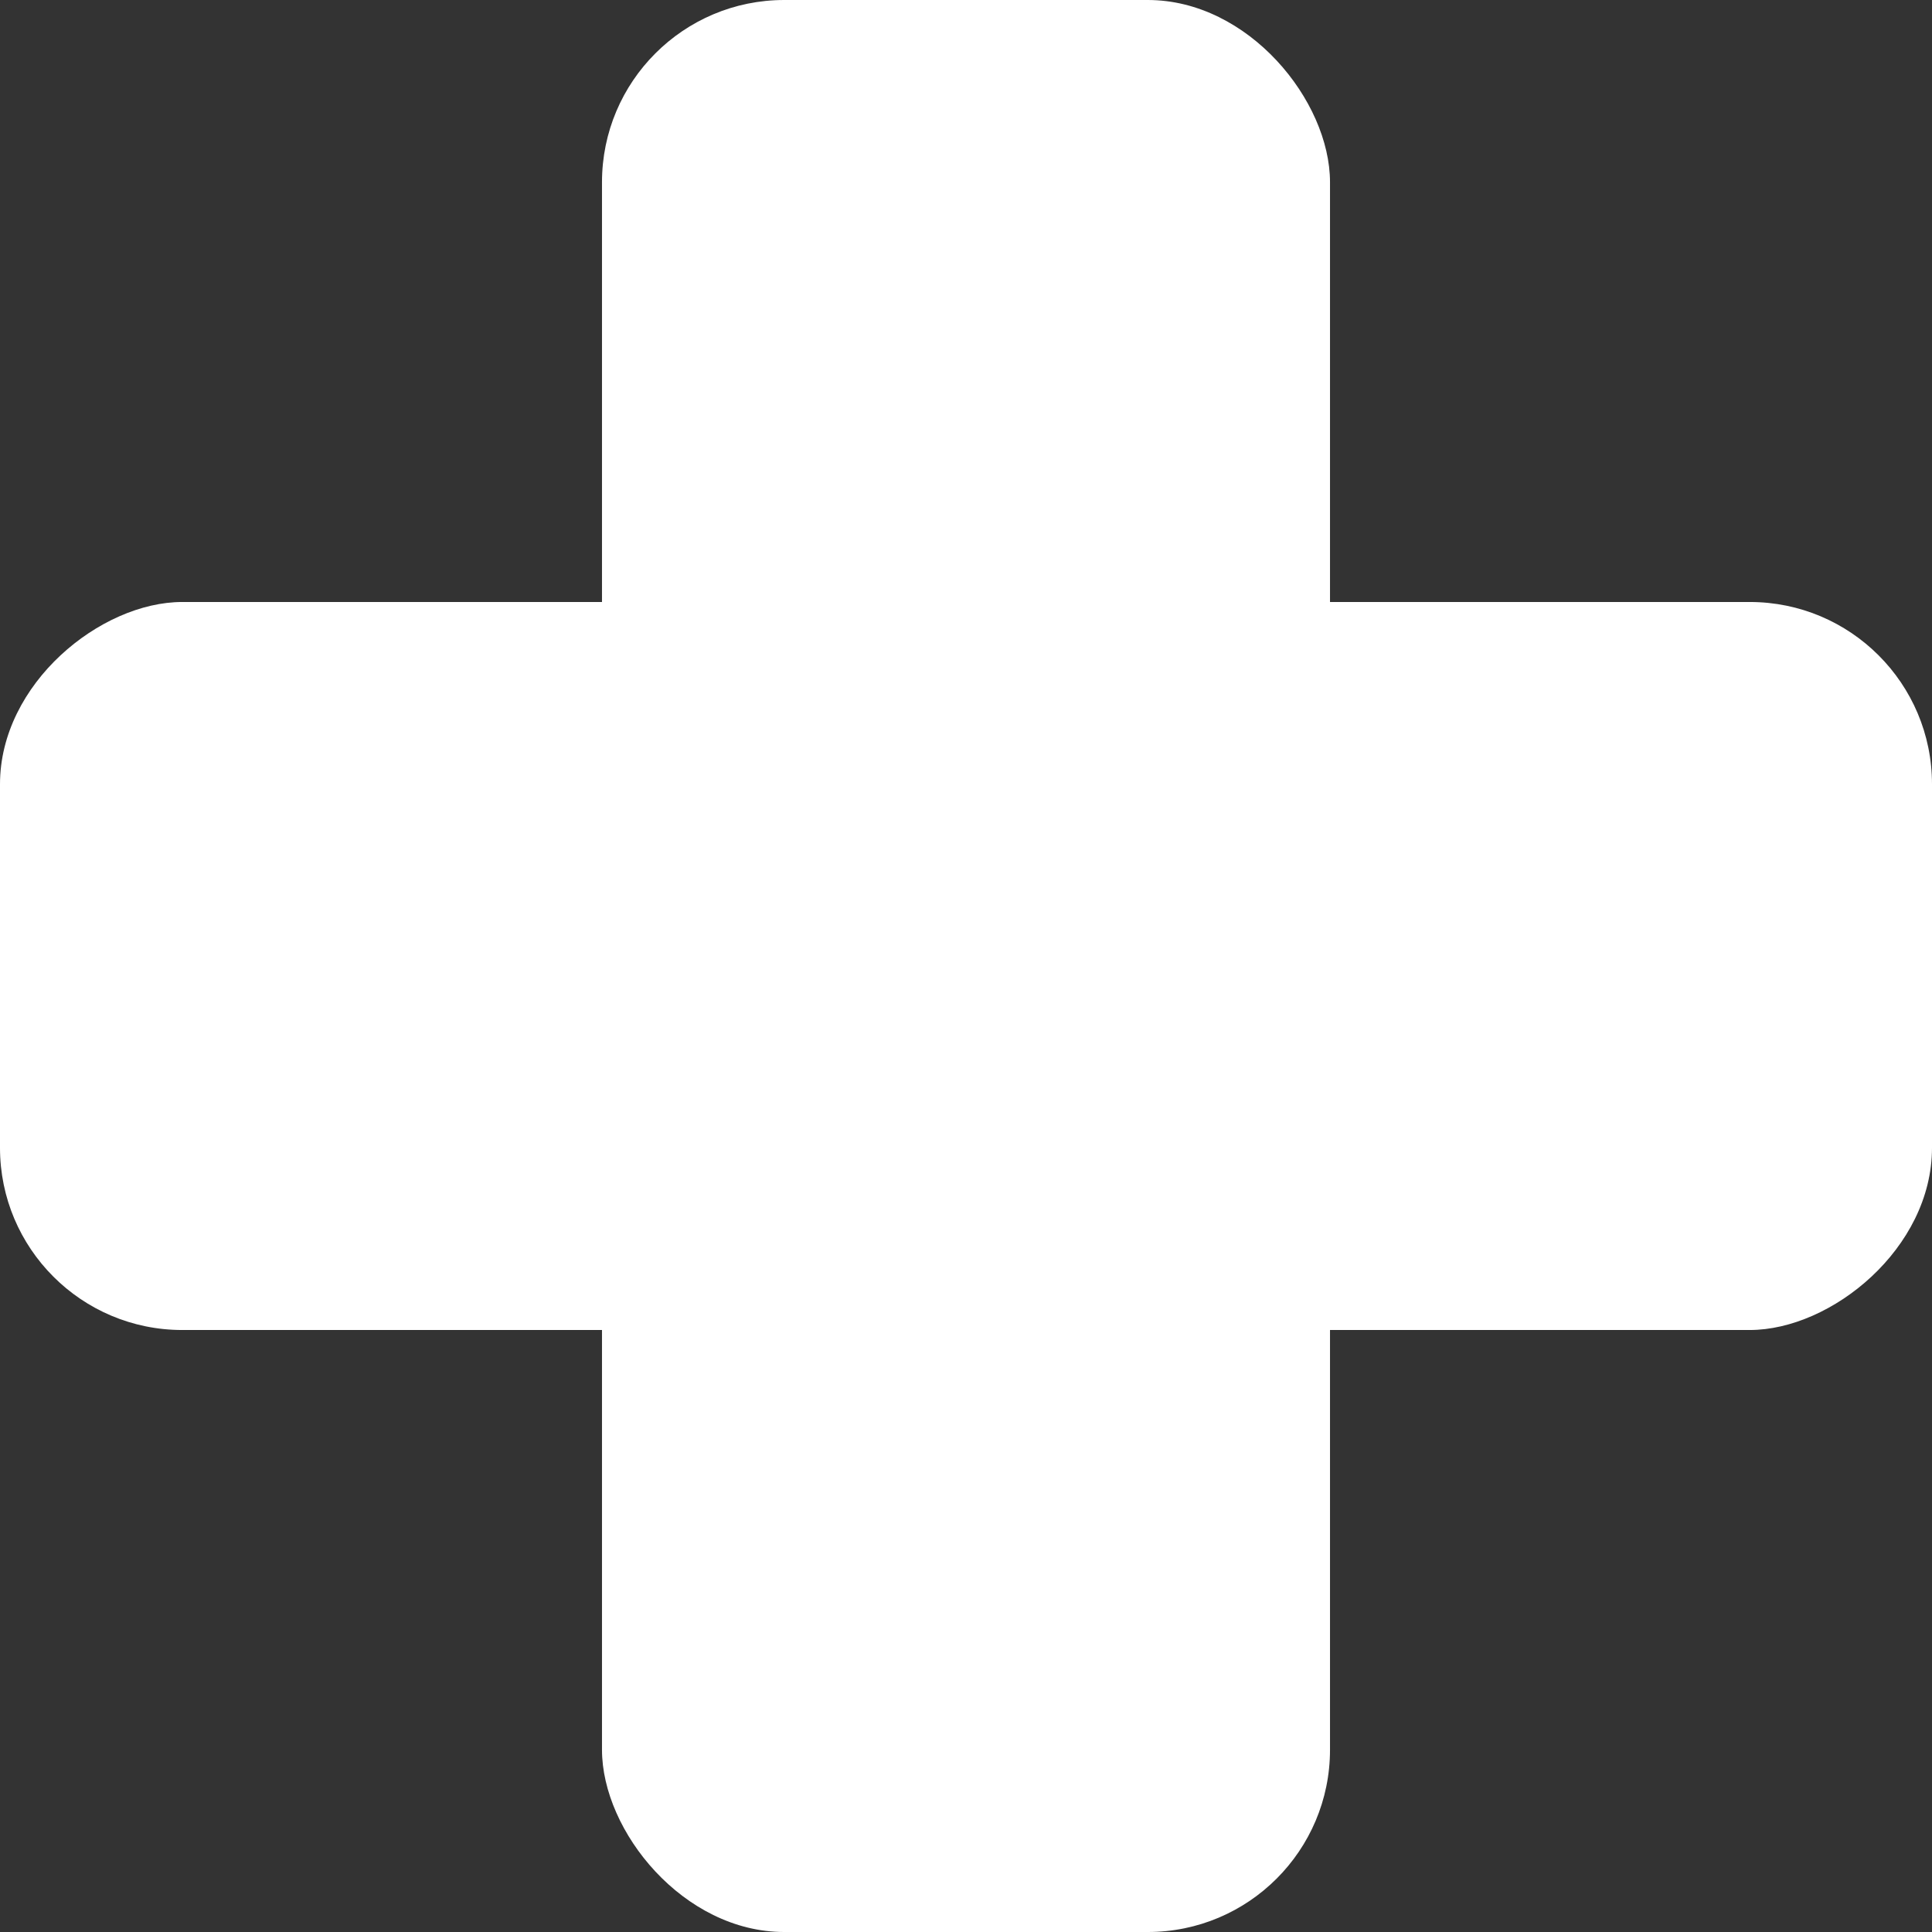 <svg width="22" height="22" viewBox="0 0 22 22" fill="none" xmlns="http://www.w3.org/2000/svg">
<rect x="0" y="0" width="22" height="22" fill="#333333" stroke="none"/>
<rect x="6.855" width="8.29" height="22" rx="2.075" fill="white"/>
<rect x="22" y="6.855" width="8.29" height="22" rx="2.075" transform="rotate(90 22 6.855)" fill="white"/>
</svg>
